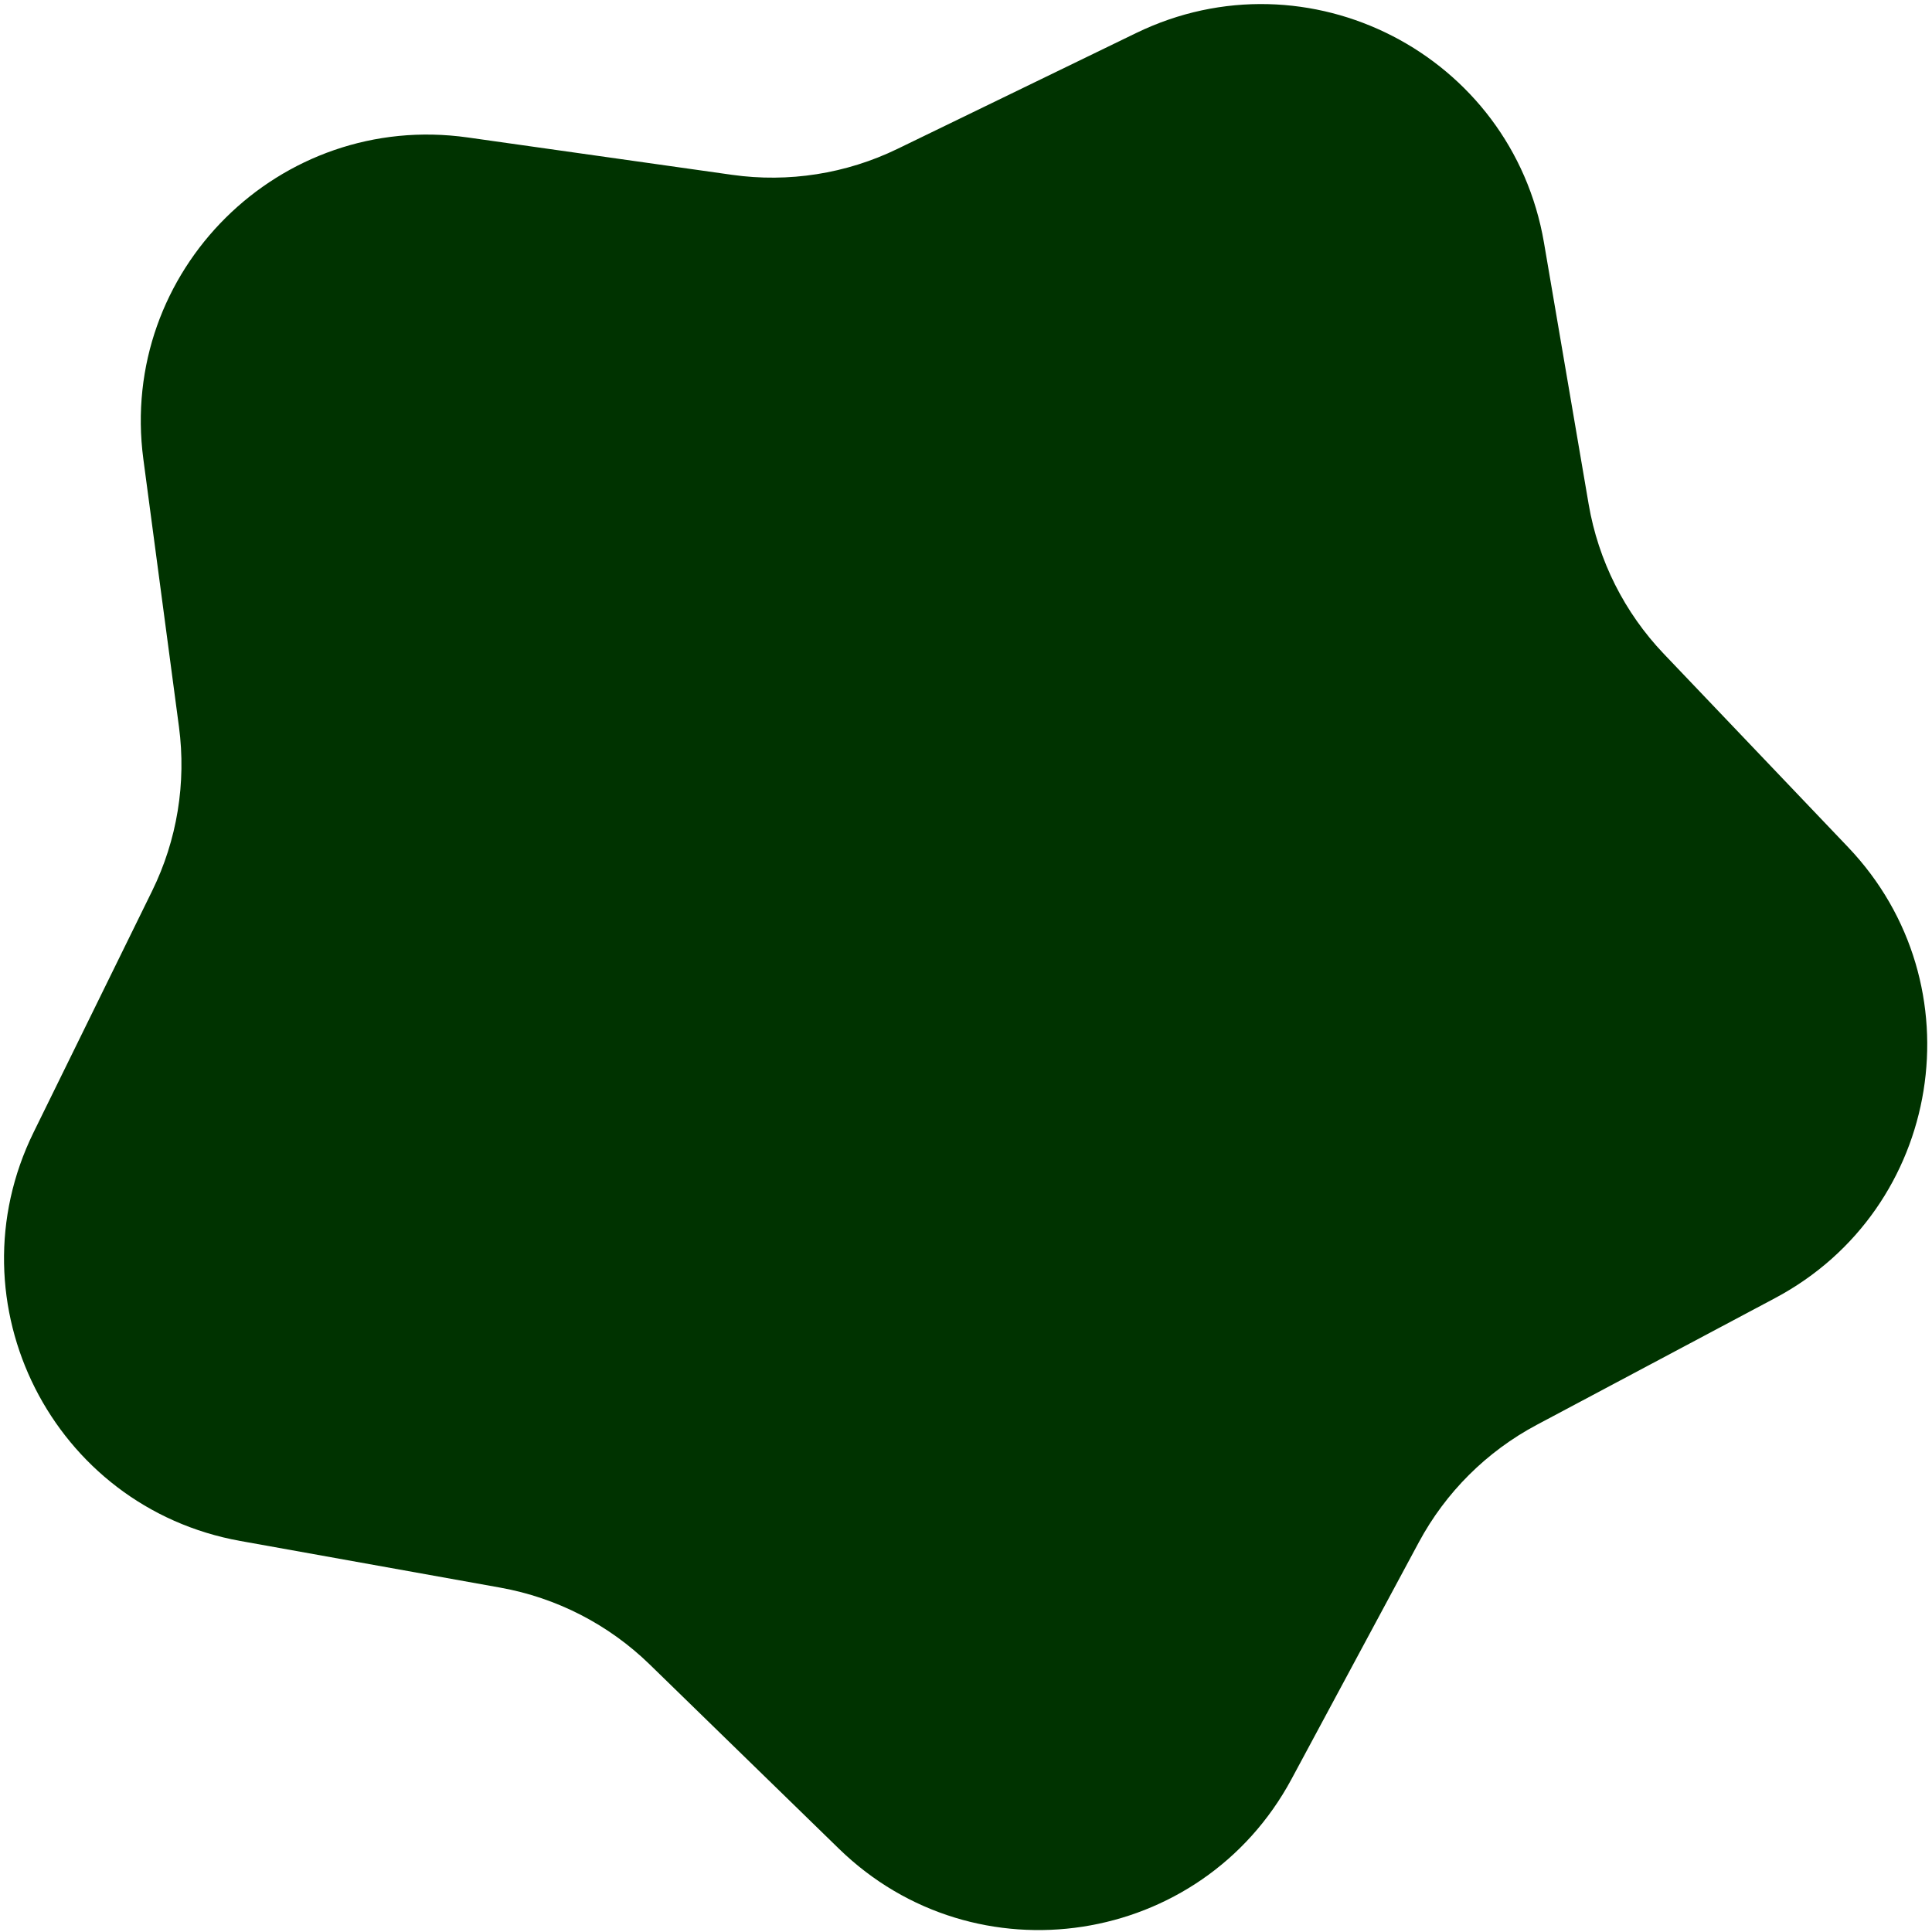 <svg width="283" height="283" viewBox="0 0 283 283" fill="none" xmlns="http://www.w3.org/2000/svg">
<path d="M166.425 4.839C191.596 -7.377 221.451 7.971 226.163 35.551L232.708 73.862C234.115 82.096 237.945 89.723 243.708 95.769L270.698 124.082C289.883 144.208 284.569 177.086 260.019 190.143L225.105 208.712C217.776 212.61 211.766 218.593 207.835 225.905L189.182 260.6C175.964 285.186 142.886 290.276 122.888 270.803L95.164 243.806C89.157 237.957 81.537 234.039 73.284 232.558L35.197 225.72C7.723 220.787 -7.385 190.924 4.918 165.868L22.281 130.51C25.94 123.058 27.308 114.689 26.214 106.46L20.999 67.26C17.333 39.697 40.979 16.244 68.511 20.135L107.242 25.61C115.513 26.779 123.944 25.456 131.458 21.809L166.425 4.839Z" fill="#003300"/>
</svg>
